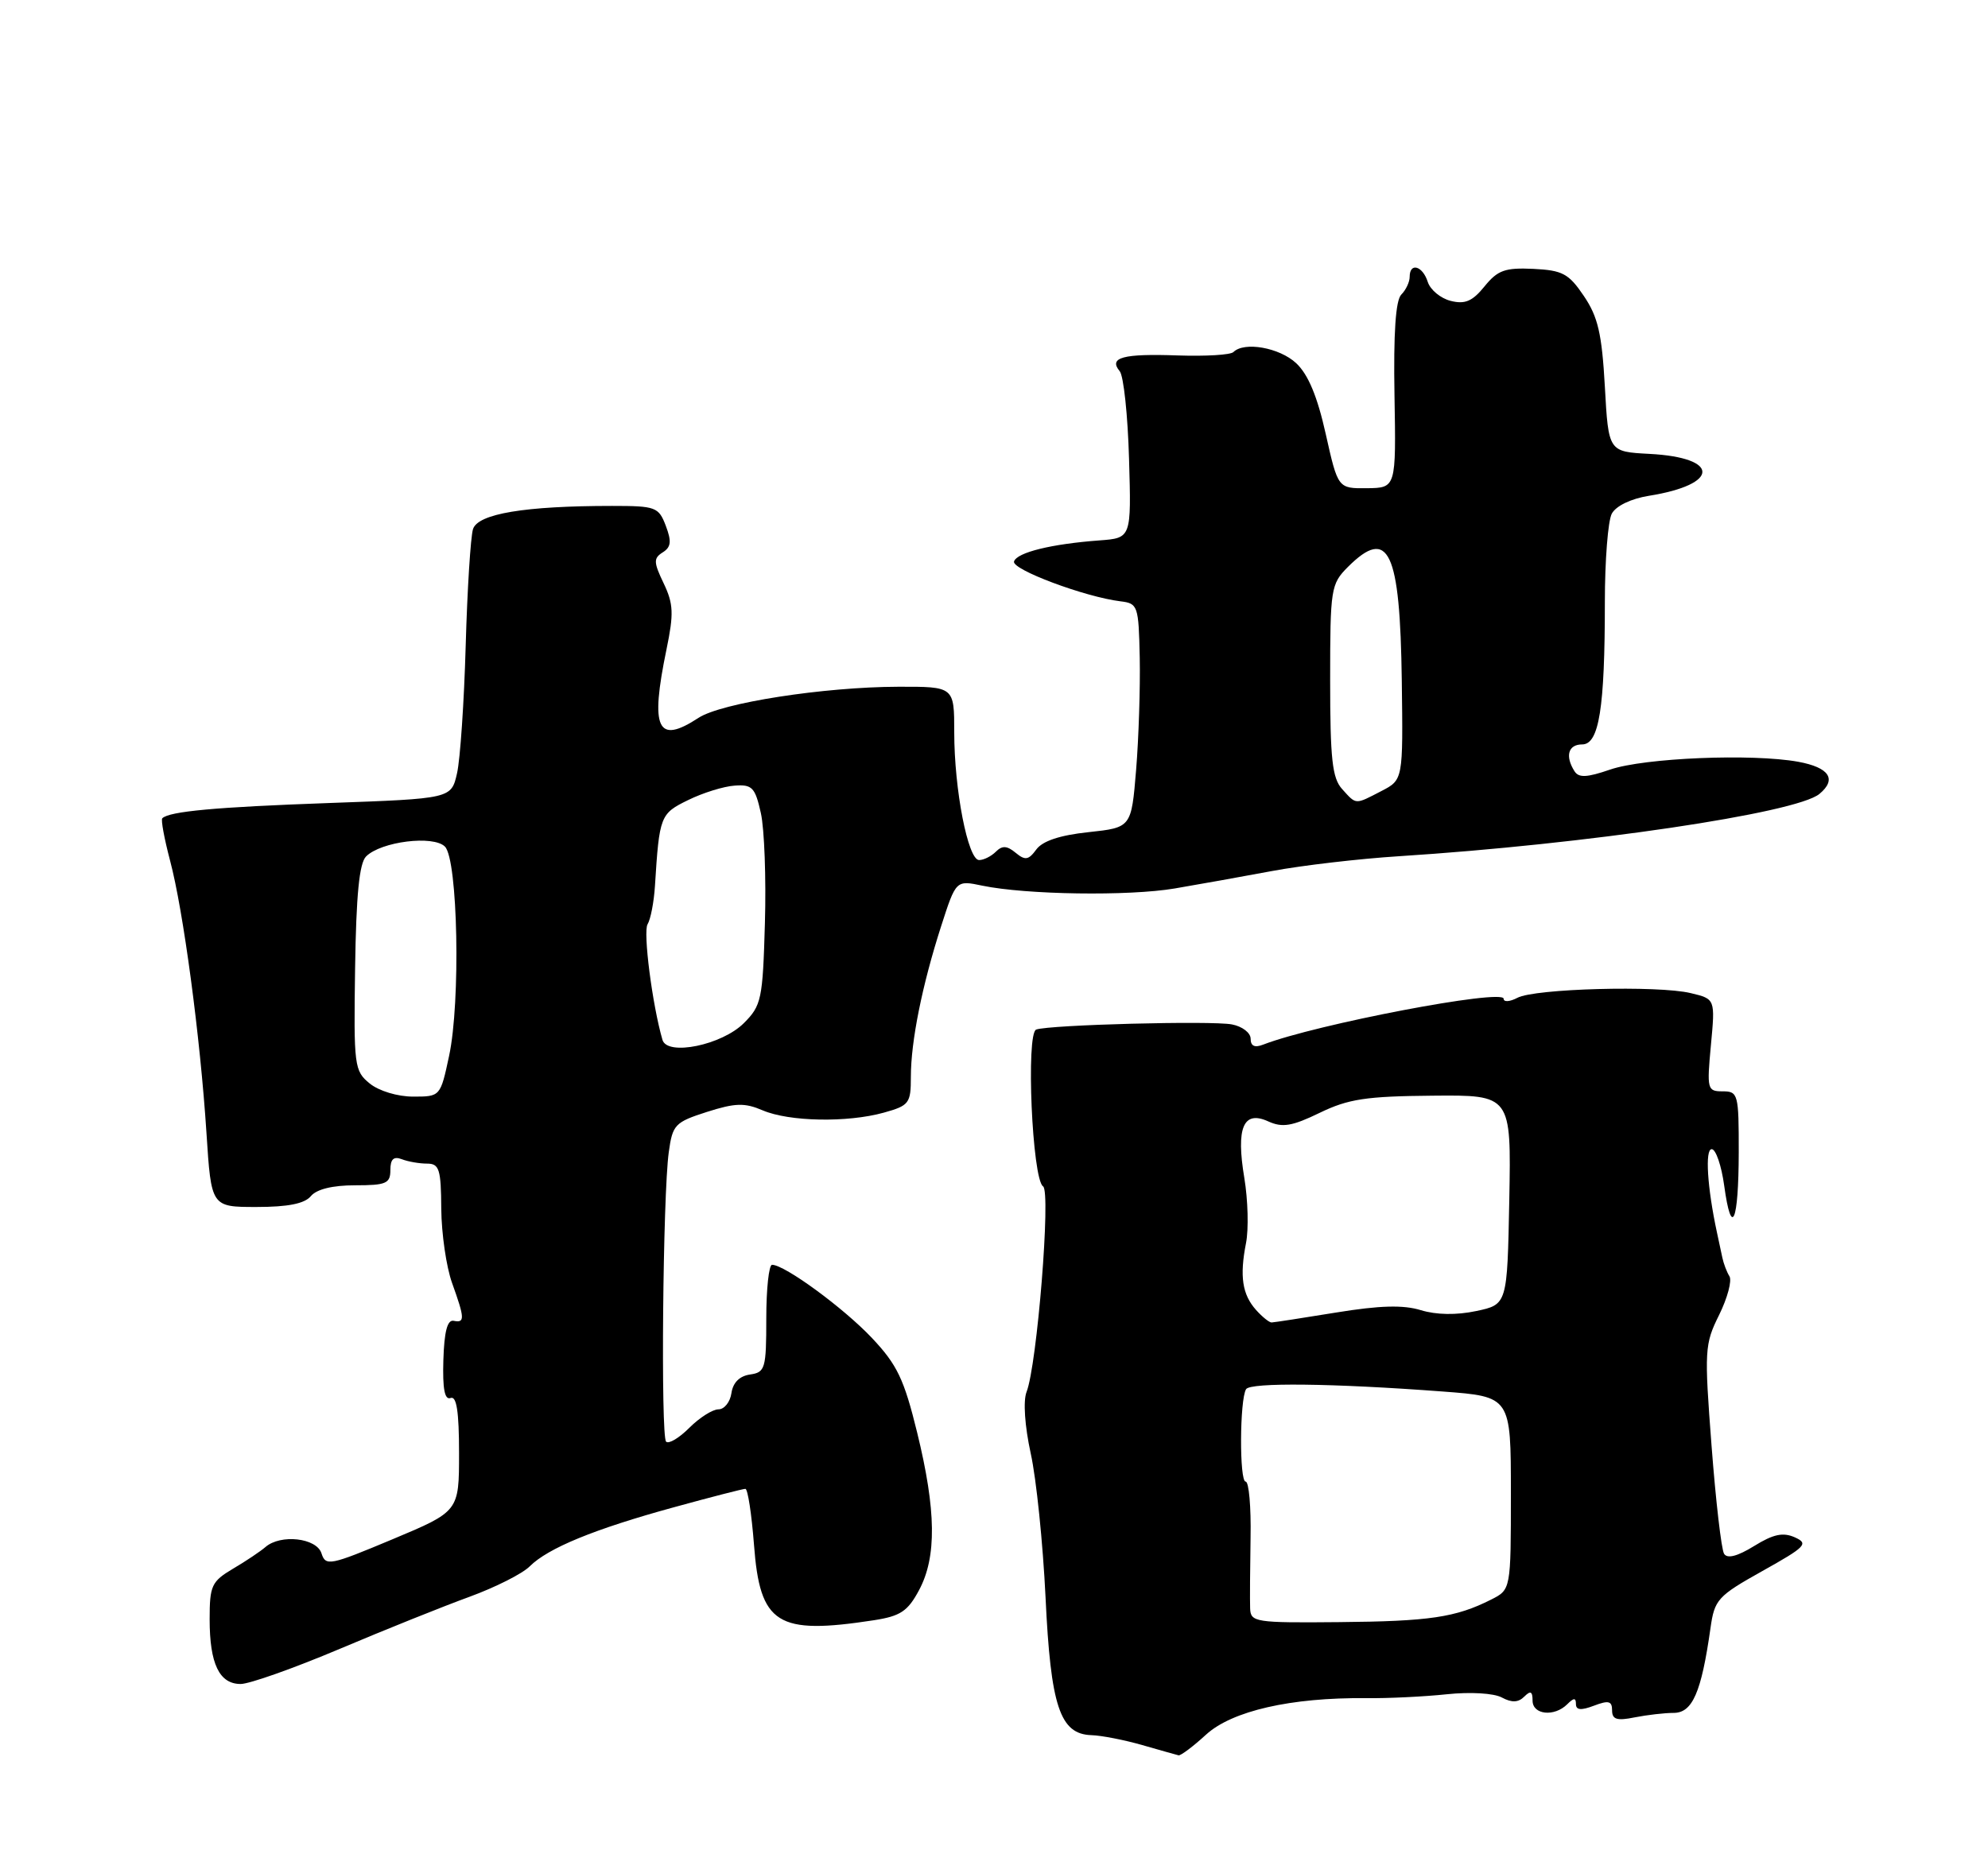 <?xml version="1.0" encoding="UTF-8" standalone="no"?>
<!DOCTYPE svg PUBLIC "-//W3C//DTD SVG 1.1//EN" "http://www.w3.org/Graphics/SVG/1.1/DTD/svg11.dtd" >
<svg xmlns="http://www.w3.org/2000/svg" xmlns:xlink="http://www.w3.org/1999/xlink" version="1.1" viewBox="0 0 275 256">
 <g >
 <path fill="currentColor"
d=" M 166.83 240.01 C 170.43 236.72 178.58 234.86 188.93 234.96 C 191.99 235.00 197.04 234.75 200.15 234.42 C 203.39 234.08 206.64 234.27 207.75 234.87 C 209.13 235.61 210.03 235.57 210.85 234.75 C 211.72 233.88 212.00 234.02 212.00 235.30 C 212.00 237.27 215.02 237.58 216.80 235.80 C 217.71 234.89 218.00 234.89 218.00 235.78 C 218.00 236.62 218.71 236.68 220.50 236.00 C 222.52 235.23 223.00 235.36 223.00 236.65 C 223.00 237.91 223.67 238.12 226.12 237.62 C 227.84 237.28 230.27 237.00 231.51 237.00 C 234.12 237.00 235.35 234.17 236.61 225.28 C 237.17 221.31 237.59 220.84 243.81 217.36 C 249.80 214.01 250.22 213.58 248.28 212.71 C 246.65 211.98 245.30 212.27 242.65 213.91 C 240.33 215.34 238.93 215.70 238.49 214.98 C 238.12 214.39 237.34 207.67 236.76 200.05 C 235.75 186.82 235.79 185.99 237.81 181.93 C 238.96 179.59 239.61 177.18 239.23 176.58 C 238.86 175.99 238.42 174.82 238.25 174.00 C 238.08 173.18 237.74 171.60 237.50 170.50 C 236.17 164.32 235.83 159.00 236.78 159.00 C 237.35 159.00 238.13 161.28 238.51 164.06 C 239.52 171.41 240.50 169.14 240.52 159.42 C 240.53 151.38 240.43 151.00 238.30 151.00 C 236.17 151.00 236.10 150.73 236.67 144.61 C 237.27 138.22 237.27 138.22 233.88 137.41 C 229.36 136.32 212.28 136.78 209.90 138.06 C 208.85 138.61 208.00 138.67 208.00 138.19 C 208.00 136.76 181.99 141.73 174.75 144.53 C 173.56 145.00 173.00 144.74 173.00 143.72 C 173.00 142.90 171.84 142.01 170.41 141.74 C 167.57 141.20 145.20 141.79 143.34 142.45 C 141.90 142.97 142.78 163.17 144.29 164.15 C 145.39 164.86 143.46 188.88 142.00 192.60 C 141.52 193.84 141.75 197.29 142.58 201.10 C 143.36 204.62 144.27 213.57 144.63 221.00 C 145.34 236.09 146.62 239.94 150.97 240.08 C 152.36 240.12 155.53 240.74 158.00 241.45 C 160.47 242.16 162.74 242.80 163.03 242.87 C 163.32 242.94 165.03 241.66 166.83 240.01 Z  M 47.00 228.14 C 53.33 225.46 61.41 222.22 64.96 220.93 C 68.51 219.63 72.25 217.75 73.27 216.73 C 75.81 214.19 82.25 211.55 93.25 208.54 C 98.34 207.14 102.77 206.00 103.11 206.00 C 103.44 206.00 103.97 209.48 104.30 213.74 C 105.13 224.76 107.49 226.24 120.88 224.18 C 124.56 223.61 125.57 222.94 127.13 220.02 C 129.59 215.44 129.51 208.99 126.87 198.21 C 125.06 190.83 124.11 188.83 120.62 185.13 C 116.72 180.99 108.55 175.00 106.80 175.00 C 106.36 175.00 106.00 178.34 106.00 182.43 C 106.00 189.37 105.85 189.88 103.75 190.18 C 102.30 190.39 101.39 191.30 101.18 192.75 C 101.00 193.99 100.20 195.00 99.38 195.00 C 98.57 195.00 96.76 196.15 95.35 197.56 C 93.94 198.97 92.50 199.83 92.14 199.47 C 91.39 198.70 91.69 165.38 92.51 159.43 C 93.03 155.61 93.36 155.27 97.78 153.85 C 101.71 152.60 103.00 152.56 105.50 153.63 C 109.17 155.20 117.20 155.35 122.25 153.95 C 125.77 152.97 126.00 152.66 126.00 149.00 C 126.00 144.07 127.56 136.32 130.19 128.14 C 132.24 121.78 132.24 121.78 135.87 122.54 C 141.94 123.80 156.14 124.01 162.50 122.93 C 165.80 122.37 171.88 121.28 176.00 120.51 C 180.12 119.74 188.00 118.82 193.50 118.47 C 219.43 116.81 248.48 112.51 251.68 109.85 C 254.13 107.82 253.05 106.19 248.75 105.40 C 242.36 104.24 227.45 104.86 222.73 106.48 C 219.51 107.59 218.39 107.64 217.80 106.71 C 216.47 104.61 216.93 103.00 218.86 103.00 C 221.20 103.00 222.00 98.00 222.00 83.29 C 222.00 77.56 222.43 72.06 222.96 71.07 C 223.54 70.00 225.61 69.00 228.09 68.60 C 237.92 67.03 237.97 63.31 228.17 62.80 C 222.50 62.50 222.50 62.50 222.00 53.50 C 221.59 46.18 221.05 43.84 219.10 40.96 C 217.00 37.85 216.15 37.40 212.10 37.20 C 208.19 37.02 207.18 37.38 205.35 39.63 C 203.68 41.69 202.65 42.13 200.67 41.63 C 199.28 41.28 197.85 40.10 197.50 39.00 C 196.79 36.77 195.00 36.27 195.00 38.30 C 195.00 39.02 194.48 40.12 193.84 40.76 C 193.06 41.54 192.75 46.07 192.90 54.71 C 193.12 67.50 193.12 67.50 189.10 67.55 C 185.08 67.59 185.08 67.59 183.39 60.05 C 182.23 54.85 180.96 51.80 179.30 50.25 C 176.98 48.09 172.11 47.23 170.62 48.71 C 170.23 49.11 166.76 49.31 162.92 49.18 C 155.33 48.91 153.31 49.46 154.89 51.36 C 155.43 52.01 156.01 57.47 156.18 63.49 C 156.50 74.44 156.50 74.44 152.11 74.77 C 145.46 75.26 140.69 76.43 140.27 77.68 C 139.90 78.79 150.08 82.60 155.00 83.20 C 157.40 83.49 157.51 83.80 157.66 91.00 C 157.74 95.12 157.52 102.10 157.16 106.50 C 156.50 114.50 156.50 114.50 150.57 115.14 C 146.61 115.56 144.21 116.36 143.35 117.54 C 142.27 119.01 141.81 119.08 140.49 117.99 C 139.30 117.00 138.63 116.97 137.76 117.84 C 137.12 118.48 136.08 119.00 135.44 119.00 C 133.90 119.00 132.00 109.25 132.00 101.33 C 132.00 95.00 132.00 95.00 124.25 95.02 C 113.91 95.05 99.80 97.25 96.63 99.32 C 90.92 103.06 89.91 100.90 92.20 89.83 C 93.22 84.90 93.16 83.55 91.80 80.70 C 90.40 77.78 90.39 77.24 91.67 76.43 C 92.83 75.70 92.92 74.92 92.10 72.75 C 91.11 70.15 90.71 70.00 84.67 70.00 C 72.59 70.00 66.11 71.08 65.43 73.21 C 65.10 74.27 64.64 81.52 64.42 89.32 C 64.20 97.12 63.66 105.08 63.22 107.00 C 62.42 110.50 62.42 110.50 45.46 111.11 C 29.82 111.67 23.41 112.26 22.45 113.22 C 22.24 113.42 22.73 116.05 23.52 119.05 C 25.36 125.95 27.70 143.47 28.56 156.75 C 29.22 167.00 29.22 167.00 35.49 167.00 C 39.84 167.00 42.14 166.54 43.00 165.50 C 43.80 164.54 46.01 164.00 49.12 164.00 C 53.42 164.00 54.00 163.75 54.00 161.89 C 54.00 160.38 54.45 159.96 55.58 160.39 C 56.45 160.73 58.03 161.00 59.08 161.00 C 60.76 161.00 61.01 161.77 61.04 167.25 C 61.07 170.69 61.74 175.30 62.53 177.50 C 64.30 182.43 64.33 183.07 62.75 182.75 C 61.88 182.58 61.45 184.24 61.33 188.19 C 61.21 192.17 61.51 193.74 62.33 193.43 C 63.16 193.11 63.50 195.31 63.50 201.05 C 63.50 209.12 63.50 209.12 54.29 212.98 C 45.62 216.61 45.05 216.73 44.47 214.92 C 43.79 212.78 38.80 212.23 36.71 214.06 C 36.04 214.64 34.04 215.99 32.25 217.04 C 29.26 218.82 29.00 219.38 29.00 224.05 C 29.00 230.21 30.34 233.00 33.29 233.00 C 34.51 233.00 40.68 230.81 47.00 228.14 Z  M 172.93 222.53 C 172.89 221.41 172.92 217.01 172.99 212.75 C 173.07 208.49 172.76 205.00 172.31 205.00 C 171.43 205.00 171.48 193.66 172.37 192.21 C 172.96 191.26 184.34 191.39 199.54 192.53 C 209.00 193.24 209.00 193.24 209.00 206.59 C 209.00 219.95 209.00 219.95 206.25 221.33 C 201.38 223.79 197.74 224.33 185.25 224.44 C 173.60 224.55 173.00 224.45 172.93 222.53 Z  M 173.75 181.25 C 171.84 179.11 171.46 176.59 172.36 172.00 C 172.74 170.07 172.63 166.03 172.13 163.00 C 170.96 156.02 171.99 153.58 175.44 155.16 C 177.40 156.05 178.73 155.83 182.56 153.97 C 186.52 152.05 188.99 151.68 198.16 151.60 C 209.05 151.50 209.05 151.50 208.78 166.00 C 208.50 180.49 208.50 180.49 204.20 181.40 C 201.45 181.98 198.69 181.93 196.55 181.28 C 194.12 180.53 190.88 180.62 184.85 181.60 C 180.26 182.35 176.23 182.97 175.90 182.98 C 175.58 182.99 174.61 182.21 173.75 181.25 Z  M 51.15 149.92 C 49.01 148.18 48.92 147.52 49.12 133.96 C 49.27 123.83 49.70 119.44 50.64 118.50 C 52.71 116.43 59.96 115.53 61.55 117.14 C 63.34 118.96 63.73 138.63 62.12 146.11 C 60.92 151.72 60.91 151.73 57.15 151.73 C 55.00 151.73 52.42 150.95 51.15 149.92 Z  M 91.64 143.88 C 90.24 139.08 88.93 128.92 89.58 127.88 C 90.00 127.19 90.46 124.80 90.60 122.57 C 91.21 112.88 91.33 112.58 95.19 110.70 C 97.22 109.70 100.11 108.80 101.62 108.70 C 104.05 108.52 104.46 108.95 105.25 112.50 C 105.74 114.70 105.99 121.56 105.81 127.73 C 105.51 138.28 105.33 139.13 102.90 141.56 C 99.86 144.60 92.30 146.15 91.64 143.88 Z  M 185.65 109.17 C 184.29 107.66 184.00 105.02 184.00 94.13 C 184.00 81.43 184.10 80.81 186.45 78.45 C 192.09 72.82 193.67 76.16 193.91 94.20 C 194.09 107.90 194.09 107.90 191.09 109.45 C 187.40 111.36 187.65 111.38 185.65 109.17 Z "/>
</g>
</svg>